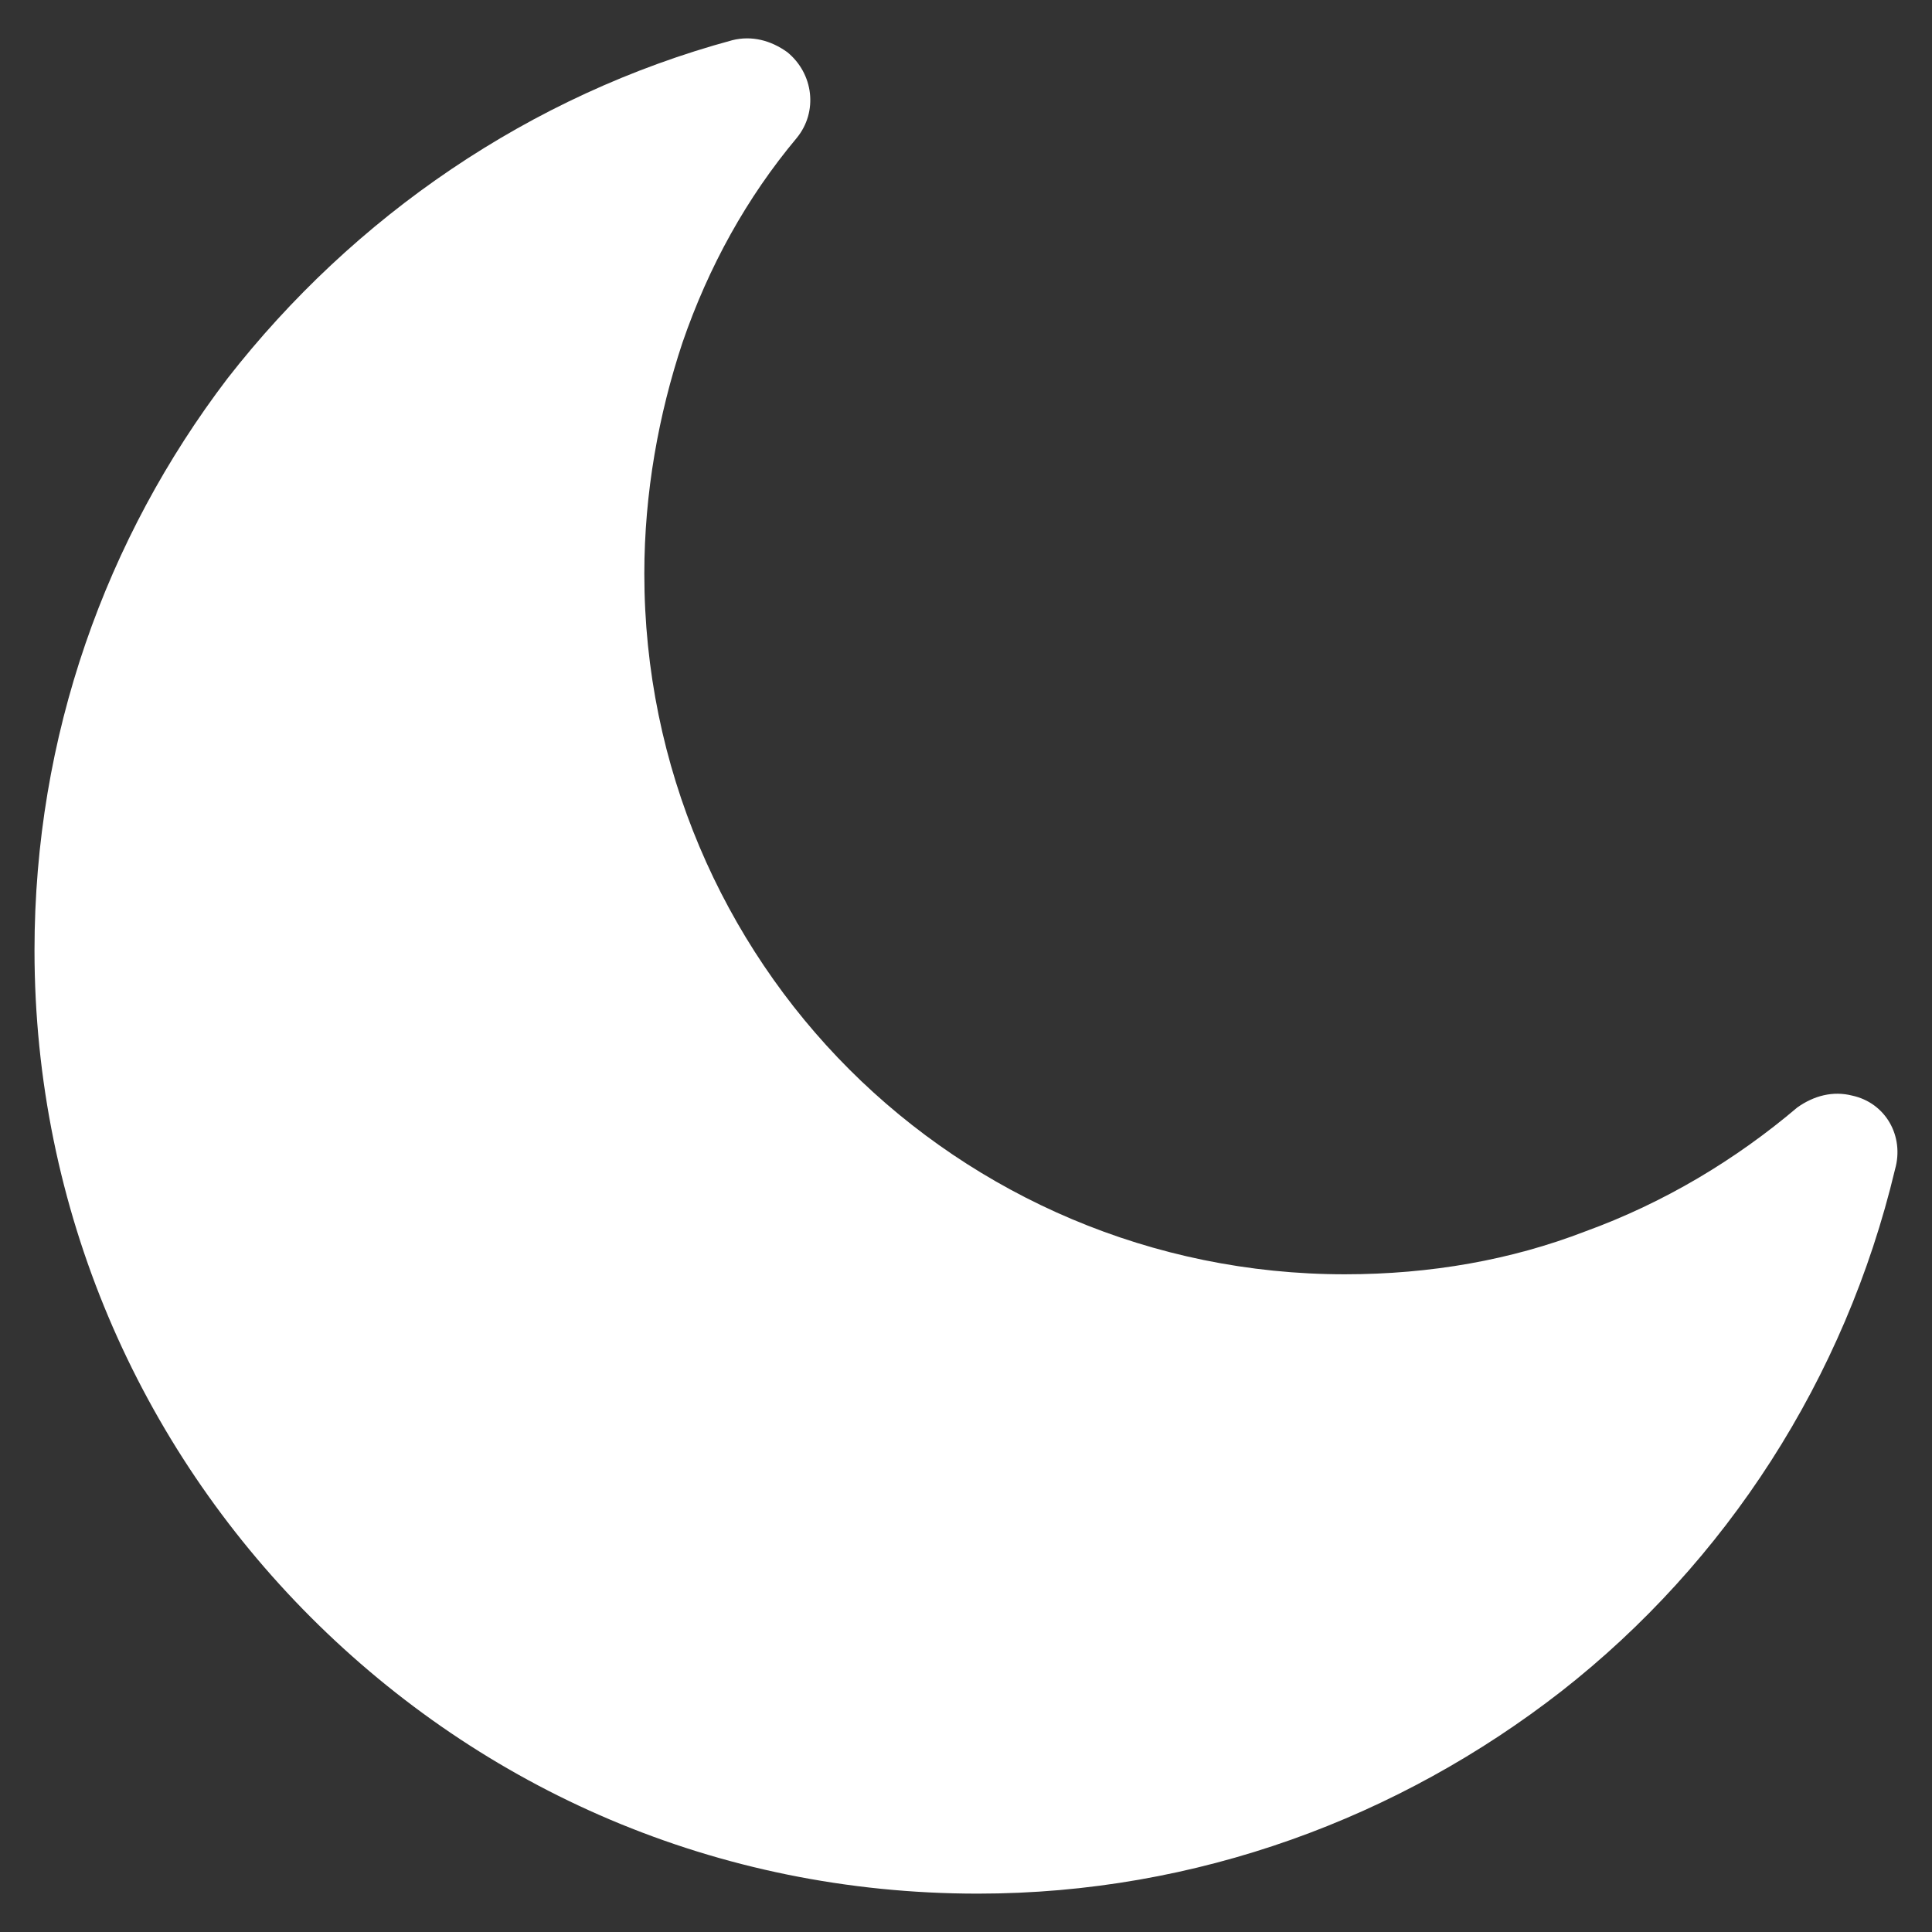 <svg width="14" height="14" viewBox="0 0 14 14" fill="none" xmlns="http://www.w3.org/2000/svg">
<rect x="0" y="0" width="14" height="14" fill="#333333" stroke="none"/>
<path d="M13.421 7.939C13.283 7.904 13.145 7.939 13.024 8.025C12.576 8.405 12.058 8.716 11.488 8.923C10.953 9.13 10.366 9.234 9.745 9.234C8.346 9.234 7.069 8.664 6.154 7.749C5.239 6.834 4.669 5.557 4.669 4.158C4.669 3.571 4.773 3.002 4.945 2.484C5.135 1.931 5.412 1.431 5.774 0.999C5.929 0.809 5.895 0.533 5.705 0.378C5.584 0.291 5.446 0.257 5.308 0.291C3.841 0.688 2.563 1.569 1.648 2.743C0.768 3.899 0.25 5.332 0.25 6.886C0.25 8.767 1.01 10.476 2.252 11.719C3.495 12.962 5.187 13.722 7.086 13.722C8.674 13.722 10.142 13.169 11.315 12.255C12.507 11.322 13.37 9.993 13.732 8.474C13.801 8.232 13.663 7.991 13.421 7.939Z" fill="white"/>
</svg>
